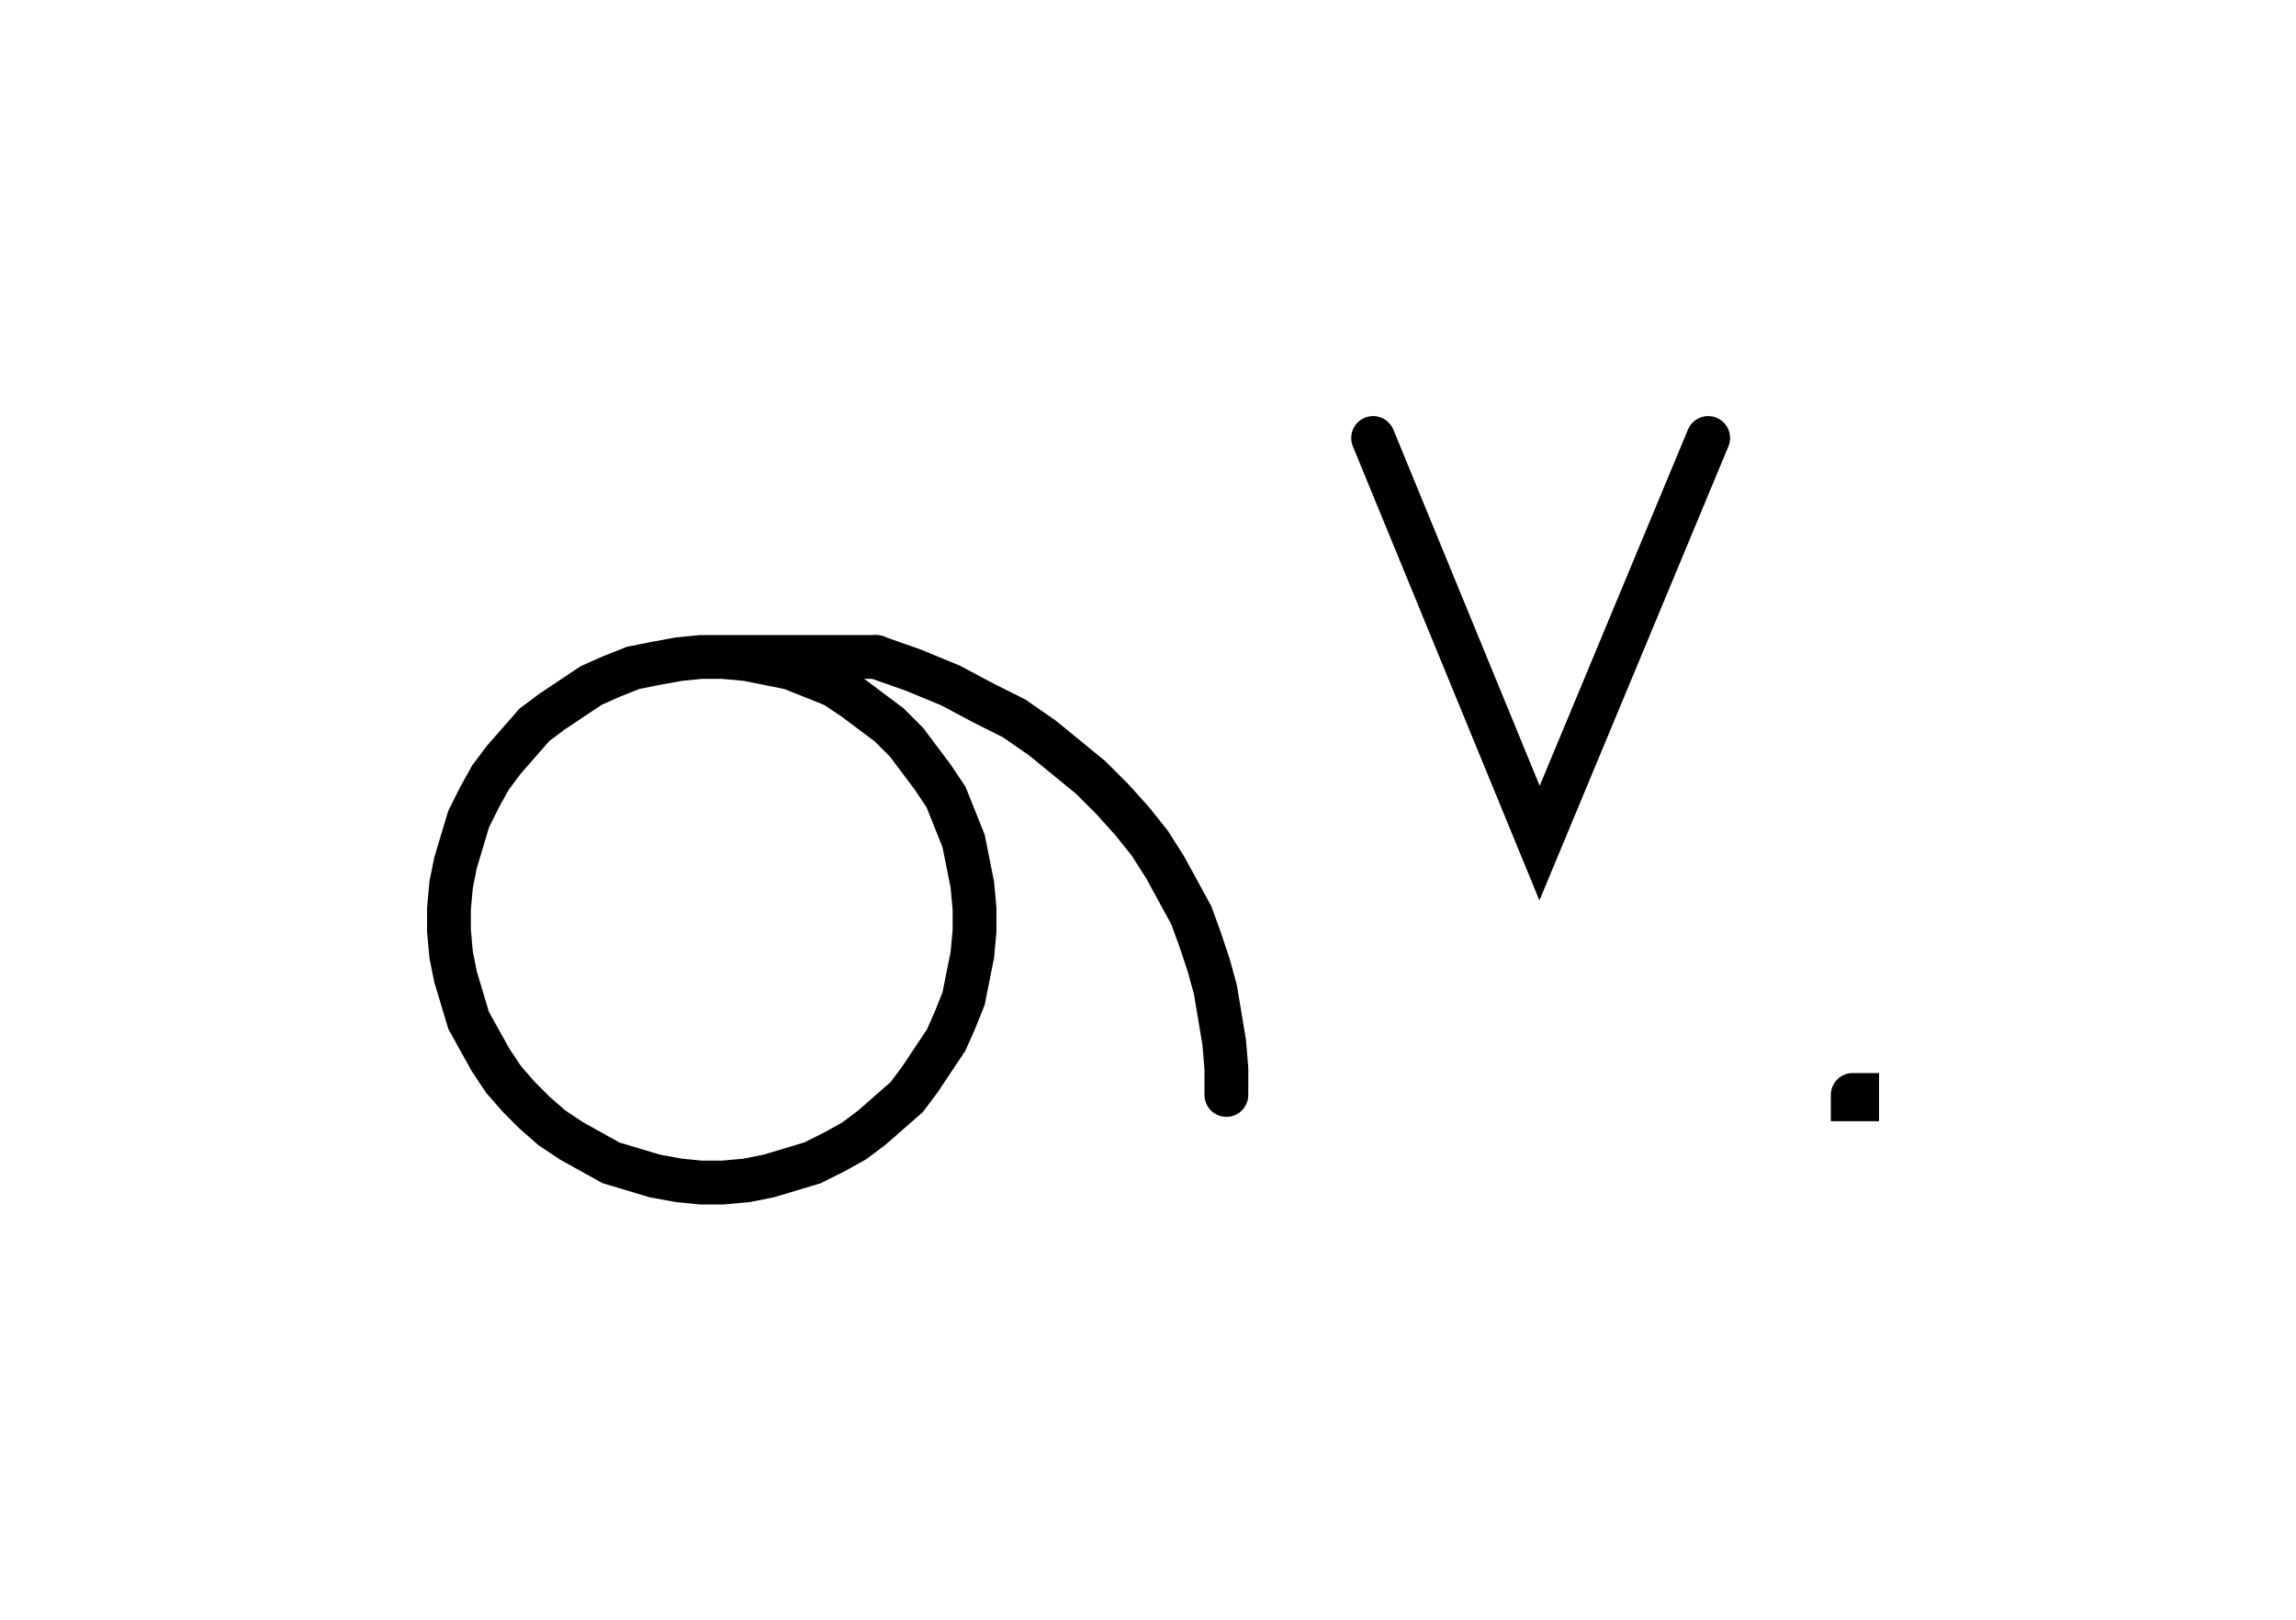 <svg xmlns="http://www.w3.org/2000/svg" width="104.841" height="73.977" style="fill:none; stroke-linecap:round;">
    <rect width="100%" height="100%" fill="#FFFFFF" />
<path stroke="#000000" stroke-width="2" d="M 175,75" />
<path stroke="#000000" stroke-width="2" d="M 32,30 33,30 34.1,30.1 35.1,30.3 36.1,30.5 37.1,30.9 38.1,31.3 39,31.9 39.8,32.5 40.6,33.1 41.4,33.9 42,34.7 42.6,35.5 43.2,36.4 43.6,37.4 44,38.4 44.2,39.4 44.4,40.4 44.5,41.5 44.5,42.5 44.4,43.6 44.2,44.6 44,45.6 43.6,46.6 43.2,47.5 42.6,48.4 42,49.3 41.4,50.1 40.6,50.8 39.8,51.5 39,52.1 38.1,52.6 37.1,53.1 36.1,53.4 35.1,53.7 34.1,53.9 33,54 32,54 31,53.9 29.9,53.7 28.9,53.4 27.9,53.1 27,52.6 26.1,52.1 25.2,51.5 24.4,50.8 23.7,50.1 23,49.3 22.4,48.4 21.9,47.5 21.4,46.6 21.1,45.6 20.8,44.6 20.6,43.6 20.5,42.5 20.5,41.5 20.6,40.4 20.8,39.4 21.1,38.4 21.4,37.4 21.9,36.4 22.4,35.5 23,34.7 23.7,33.9 24.4,33.1 25.2,32.5 26.1,31.9 27,31.3 27.9,30.9 28.9,30.5 29.9,30.3 31,30.1 32,30 40,30" />
<path stroke="#000000" stroke-width="2" d="M 40,30 41.7,30.6 43.4,31.3 44.9,32.1 46.3,32.8 47.6,33.7 48.7,34.6 49.8,35.5 50.8,36.5 51.7,37.5 52.5,38.5 53.2,39.6 53.8,40.7 54.4,41.8 54.8,42.9 55.2,44.1 55.5,45.2 55.7,46.4 55.9,47.6 56,48.8 56,50" />
<path stroke="#000000" stroke-width="2" d="M 62.7,70" />
<path stroke="#000000" stroke-width="2" d="M 62.7,20 70.3,38.5 78,20" />
<path stroke="#000000" stroke-width="2" d="M 84.6,70" />
<path stroke="#000000" stroke-width="2" d="M 84.6,50 84.8,50 84.8,50.2 84.6,50.2 84.6,50" />
</svg>